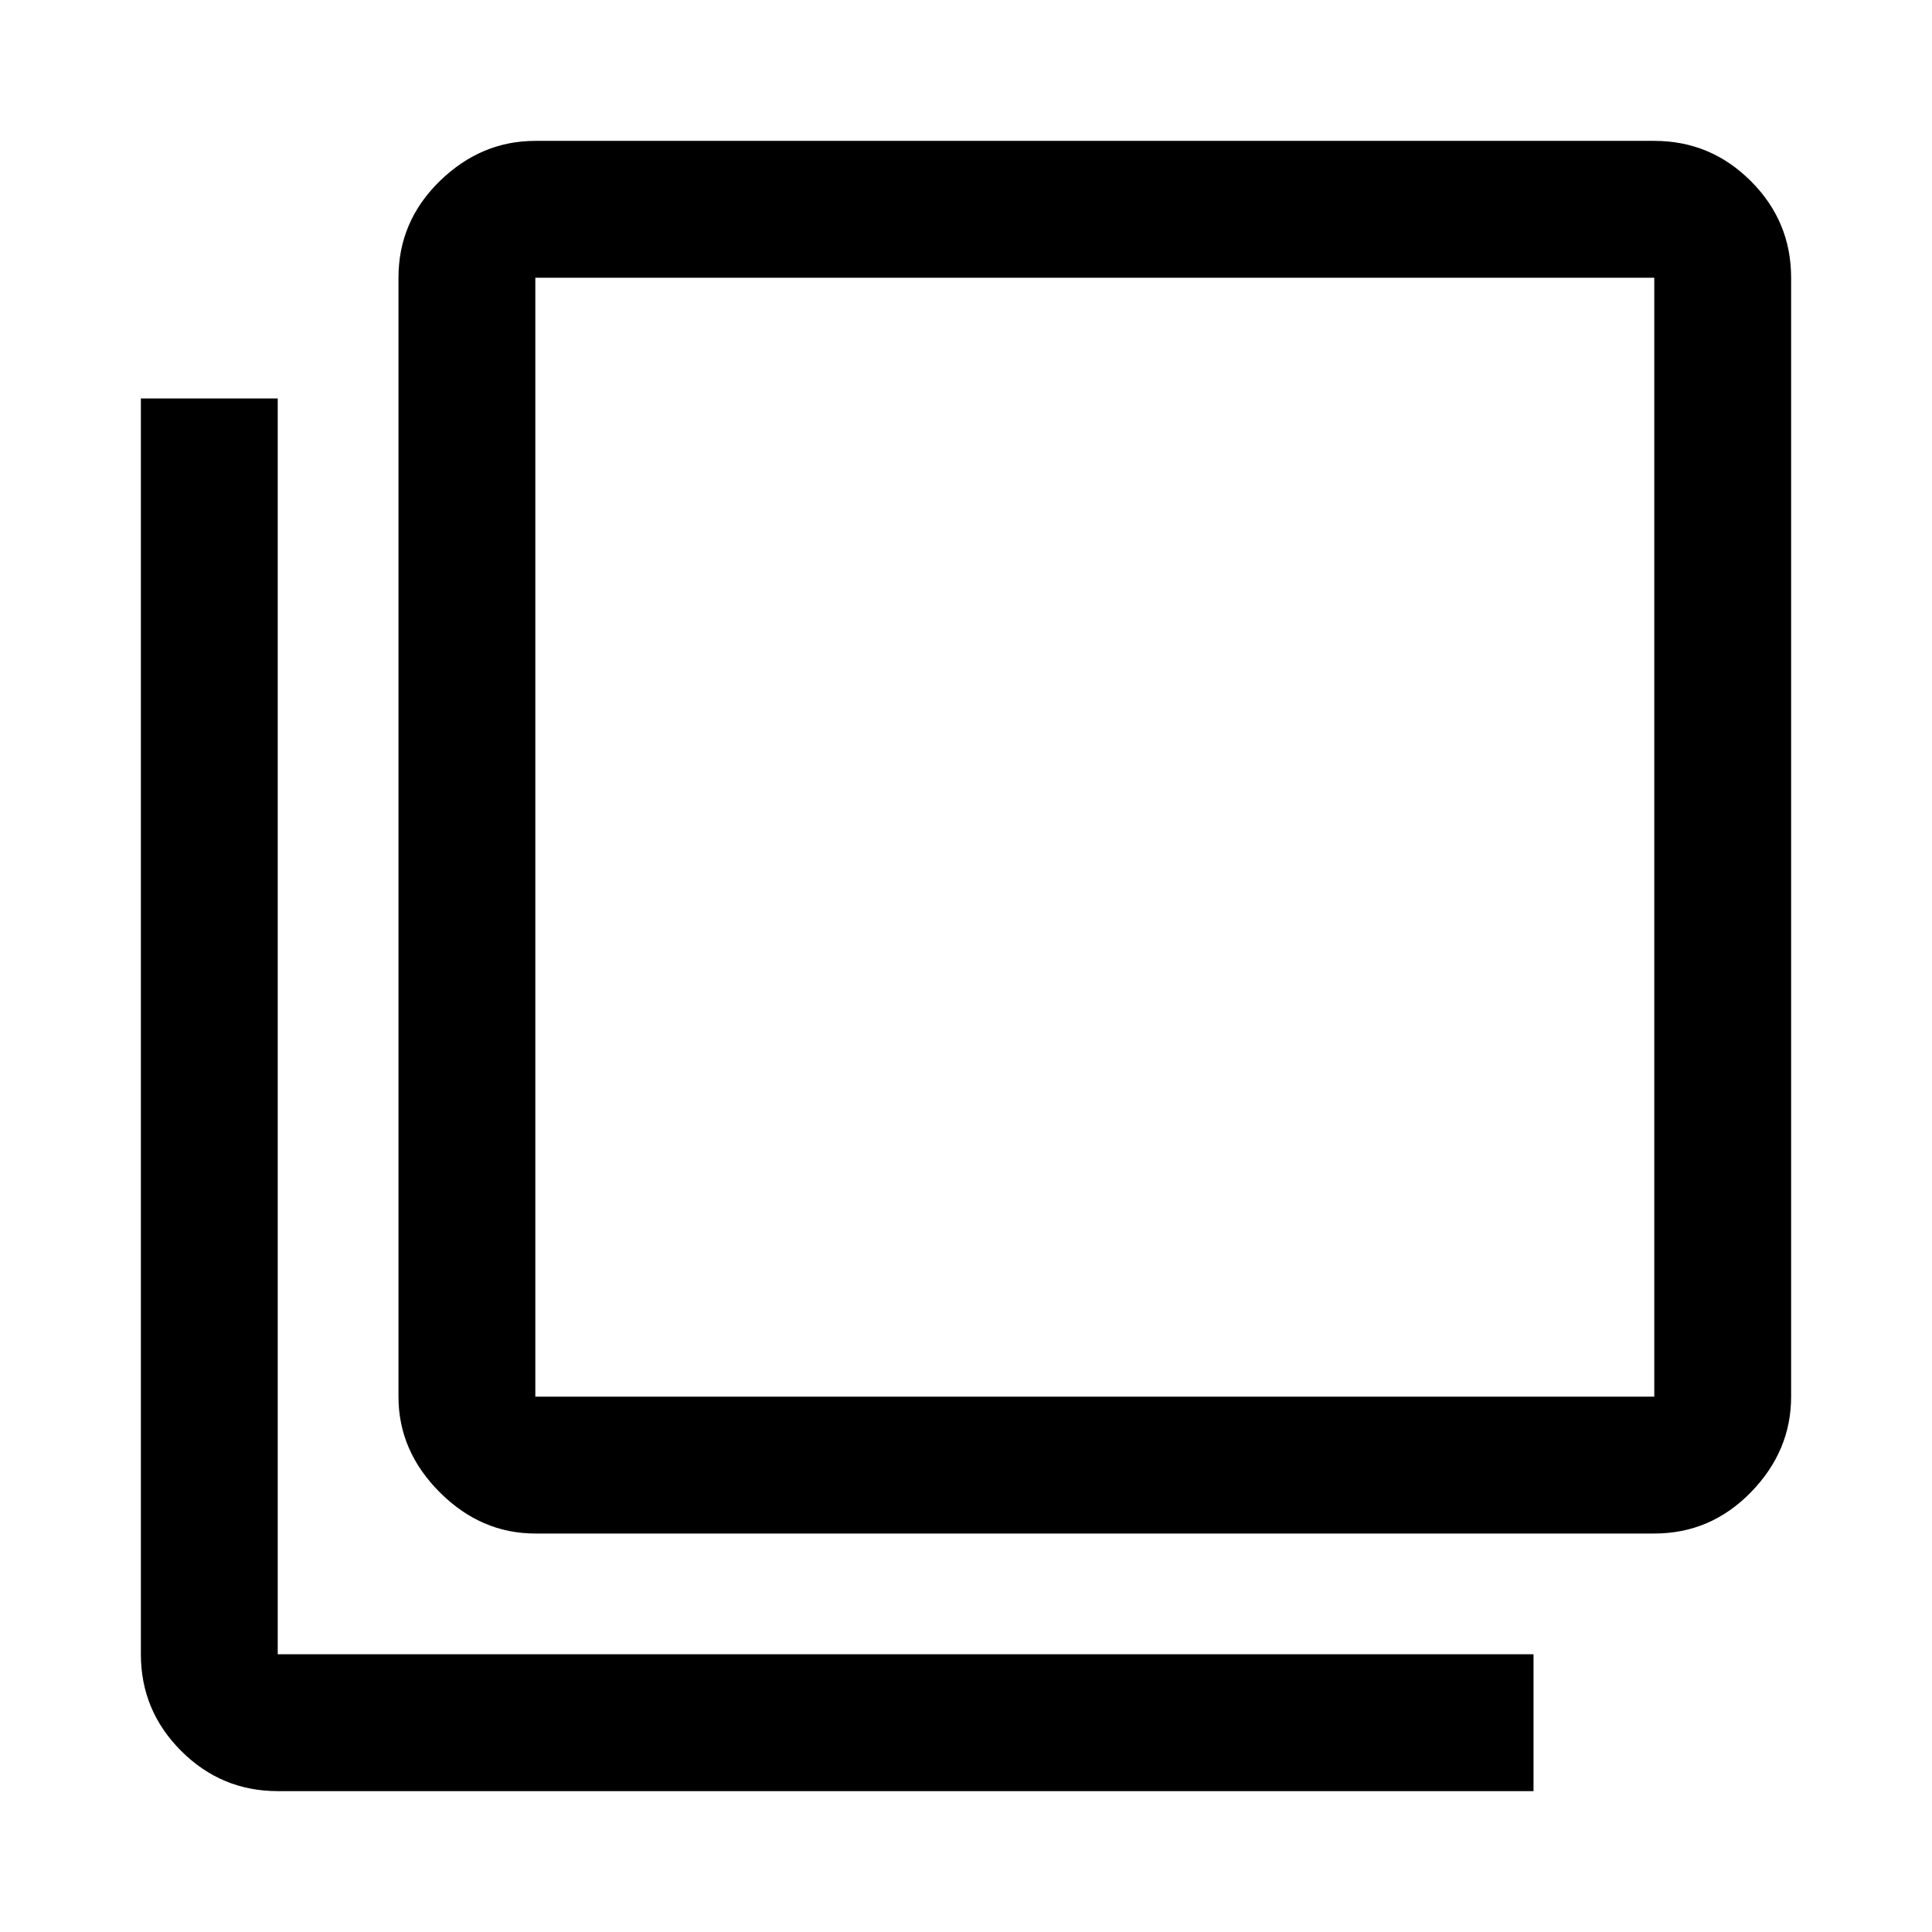<svg xmlns="http://www.w3.org/2000/svg" height="48" width="48"><path d="M13.3 38.1Q11.95 38.1 10.925 37.075Q9.9 36.05 9.9 34.7V6.9Q9.9 5.5 10.925 4.5Q11.95 3.5 13.3 3.5H41.1Q42.5 3.5 43.5 4.5Q44.5 5.5 44.5 6.9V34.7Q44.5 36.05 43.5 37.075Q42.5 38.1 41.1 38.1ZM13.3 34.7H41.1Q41.1 34.7 41.1 34.7Q41.1 34.7 41.1 34.7V6.9Q41.1 6.9 41.1 6.9Q41.1 6.9 41.1 6.9H13.3Q13.3 6.9 13.3 6.9Q13.3 6.9 13.3 6.9V34.7Q13.3 34.7 13.3 34.7Q13.3 34.7 13.3 34.7ZM6.9 44.5Q5.5 44.5 4.5 43.5Q3.5 42.5 3.5 41.1V9.9H6.9V41.1Q6.9 41.1 6.9 41.1Q6.9 41.1 6.9 41.1H38.1V44.5ZM13.3 6.9Q13.3 6.9 13.3 6.9Q13.3 6.9 13.3 6.9V34.7Q13.3 34.7 13.3 34.7Q13.3 34.7 13.3 34.7Q13.3 34.7 13.3 34.7Q13.3 34.7 13.3 34.7V6.9Q13.3 6.9 13.3 6.9Q13.3 6.9 13.3 6.9Z"/></svg>